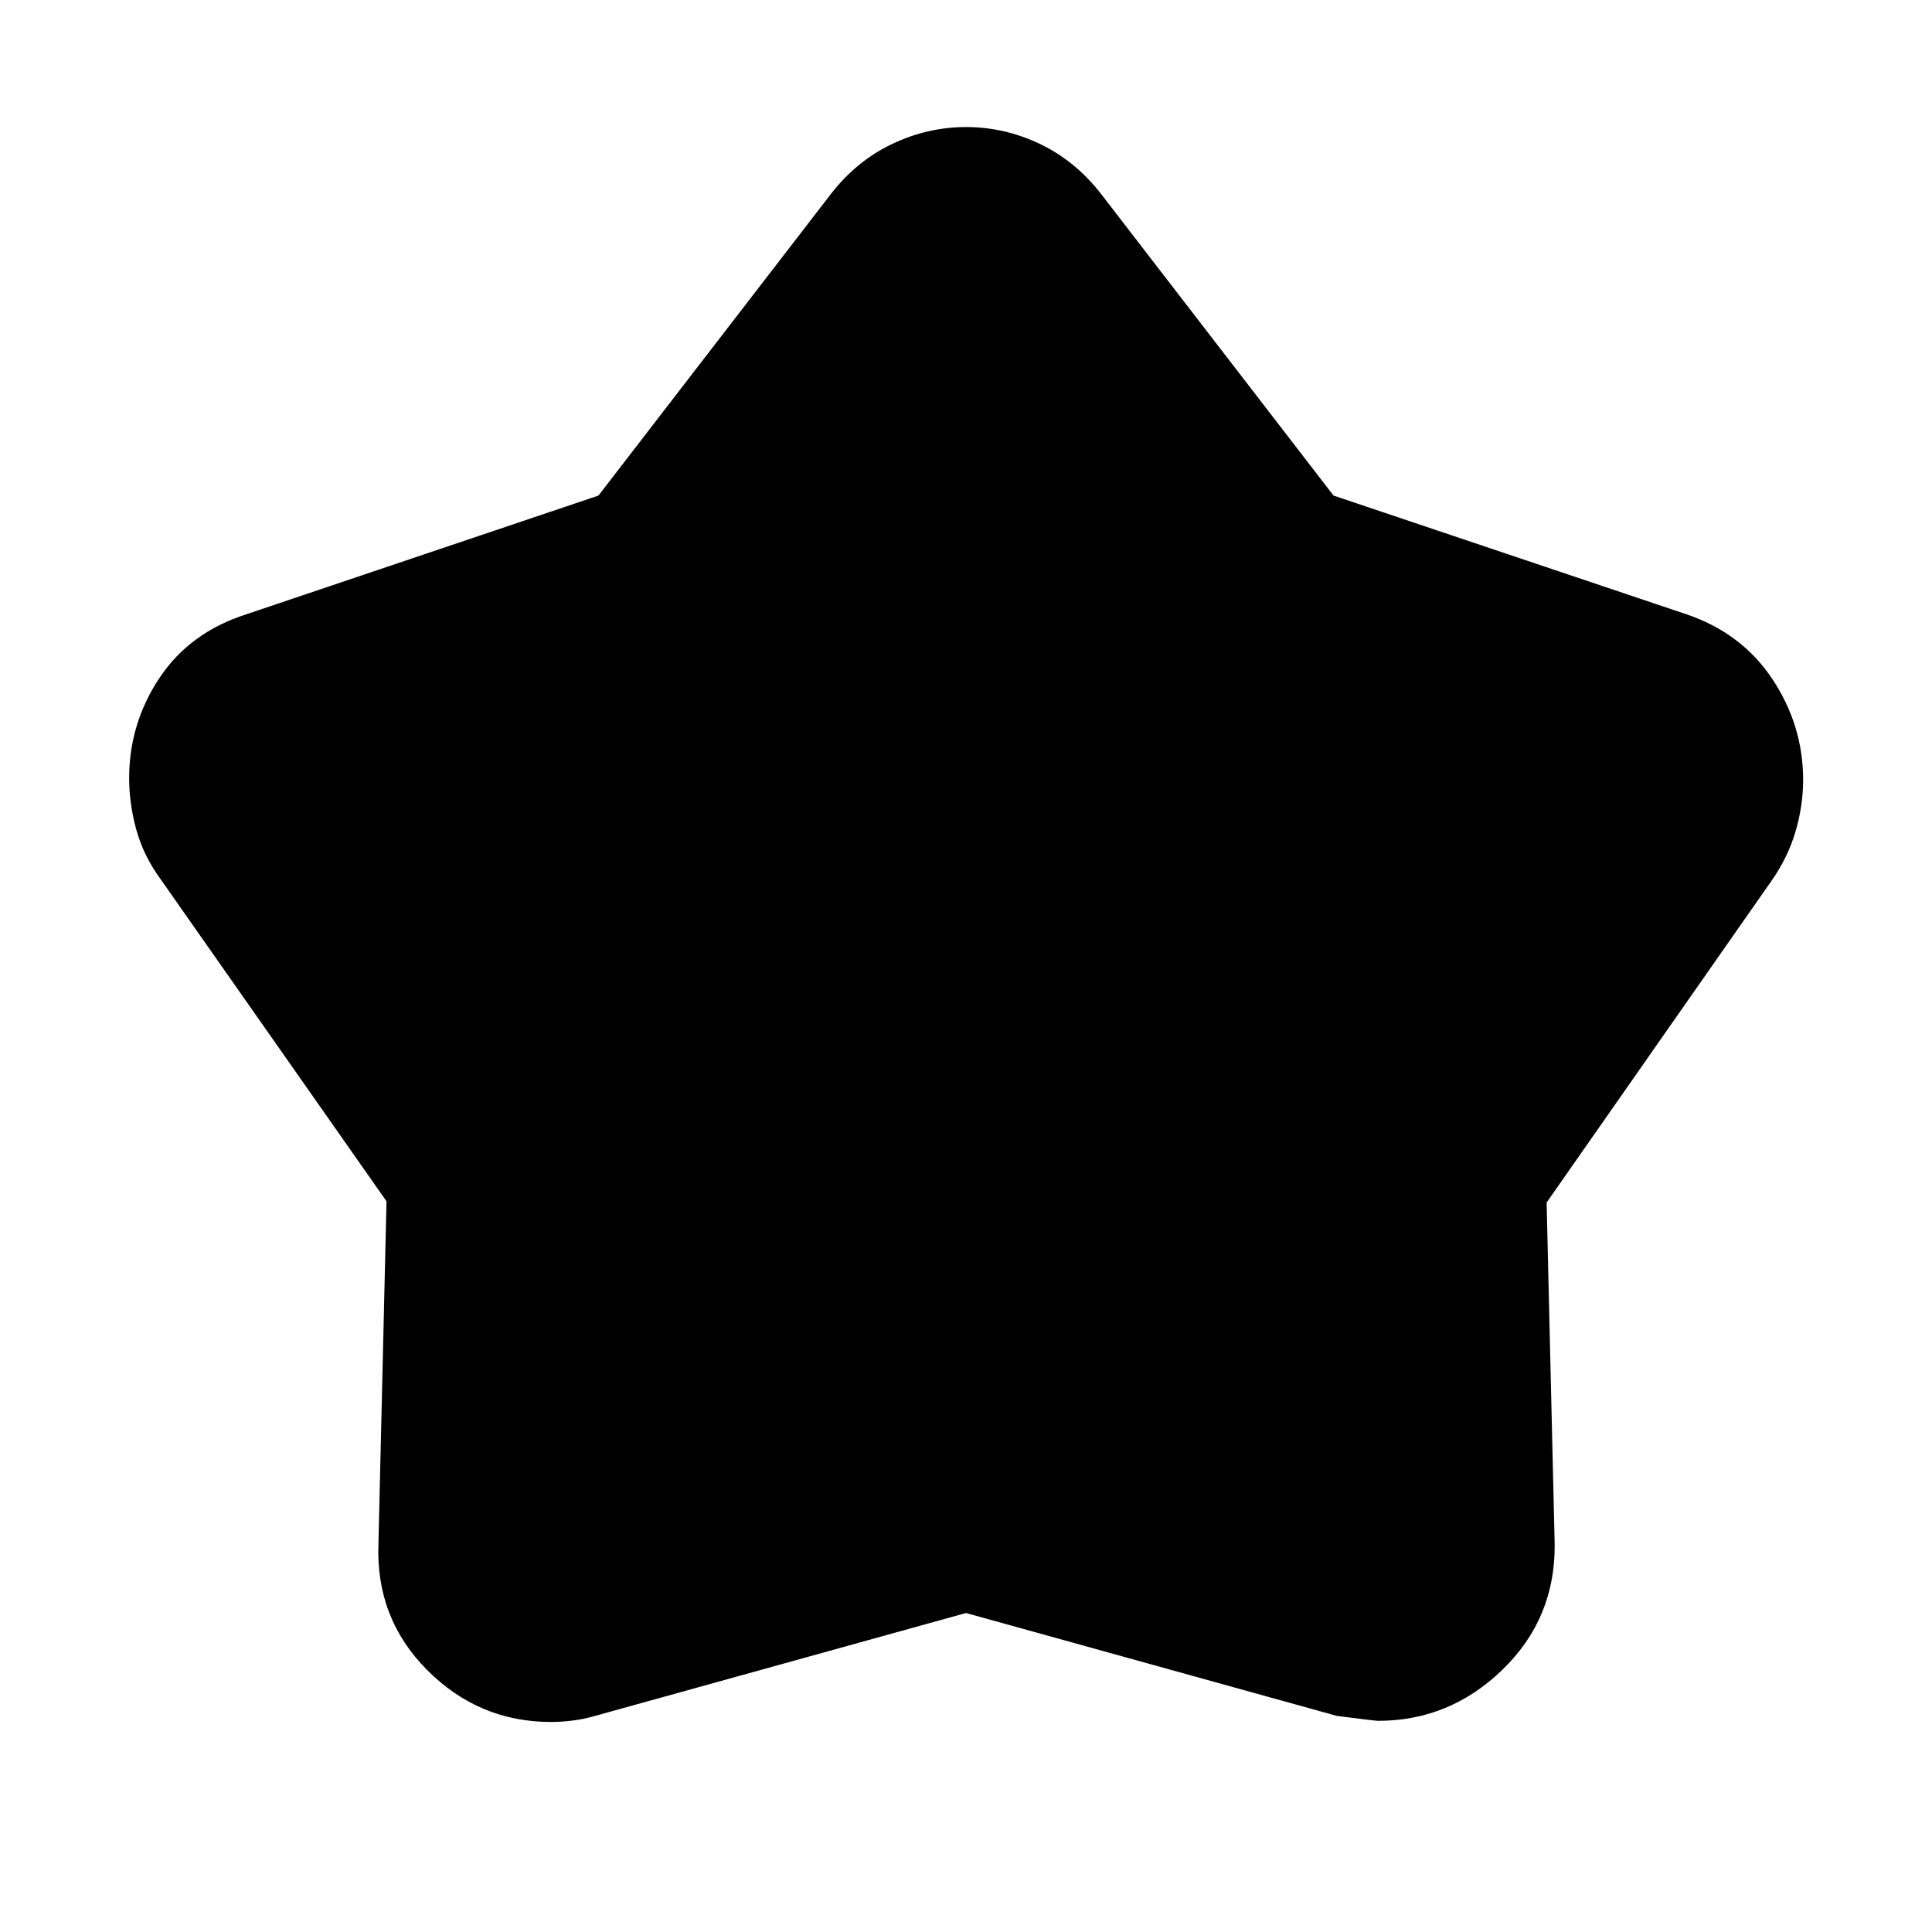 <svg xmlns="http://www.w3.org/2000/svg" height="40" viewBox="0 -960 960 960" width="40"><path d="m297.369-713.751 115.442-149.786q12.841-16.551 30.515-24.942 17.674-8.391 36.732-8.391t36.674 8.391q17.616 8.391 30.457 24.942l115.442 149.786 175.036 58.881q27.768 9.319 43.037 32.335 15.268 23.016 15.268 50.105 0 12.618-3.754 25.494-3.755 12.876-11.797 24.356L768.508-362.478l4 169.812q.333 36.855-25.906 62.297-26.239 25.442-61.821 25.442-1.317 0-20.448-2.435L480-158.507l-184.189 51.094q-5.71 1.675-11.383 2.363-5.674.688-10.59.688-35.911 0-61.628-25.849-25.718-25.849-24.153-63.122l4-169.746L79.724-523.246q-8.42-11.539-11.985-24.478-3.566-12.939-3.566-25.595 0-27.246 15.141-49.926 15.142-22.679 43.396-31.625l174.659-58.881Z"/></svg>